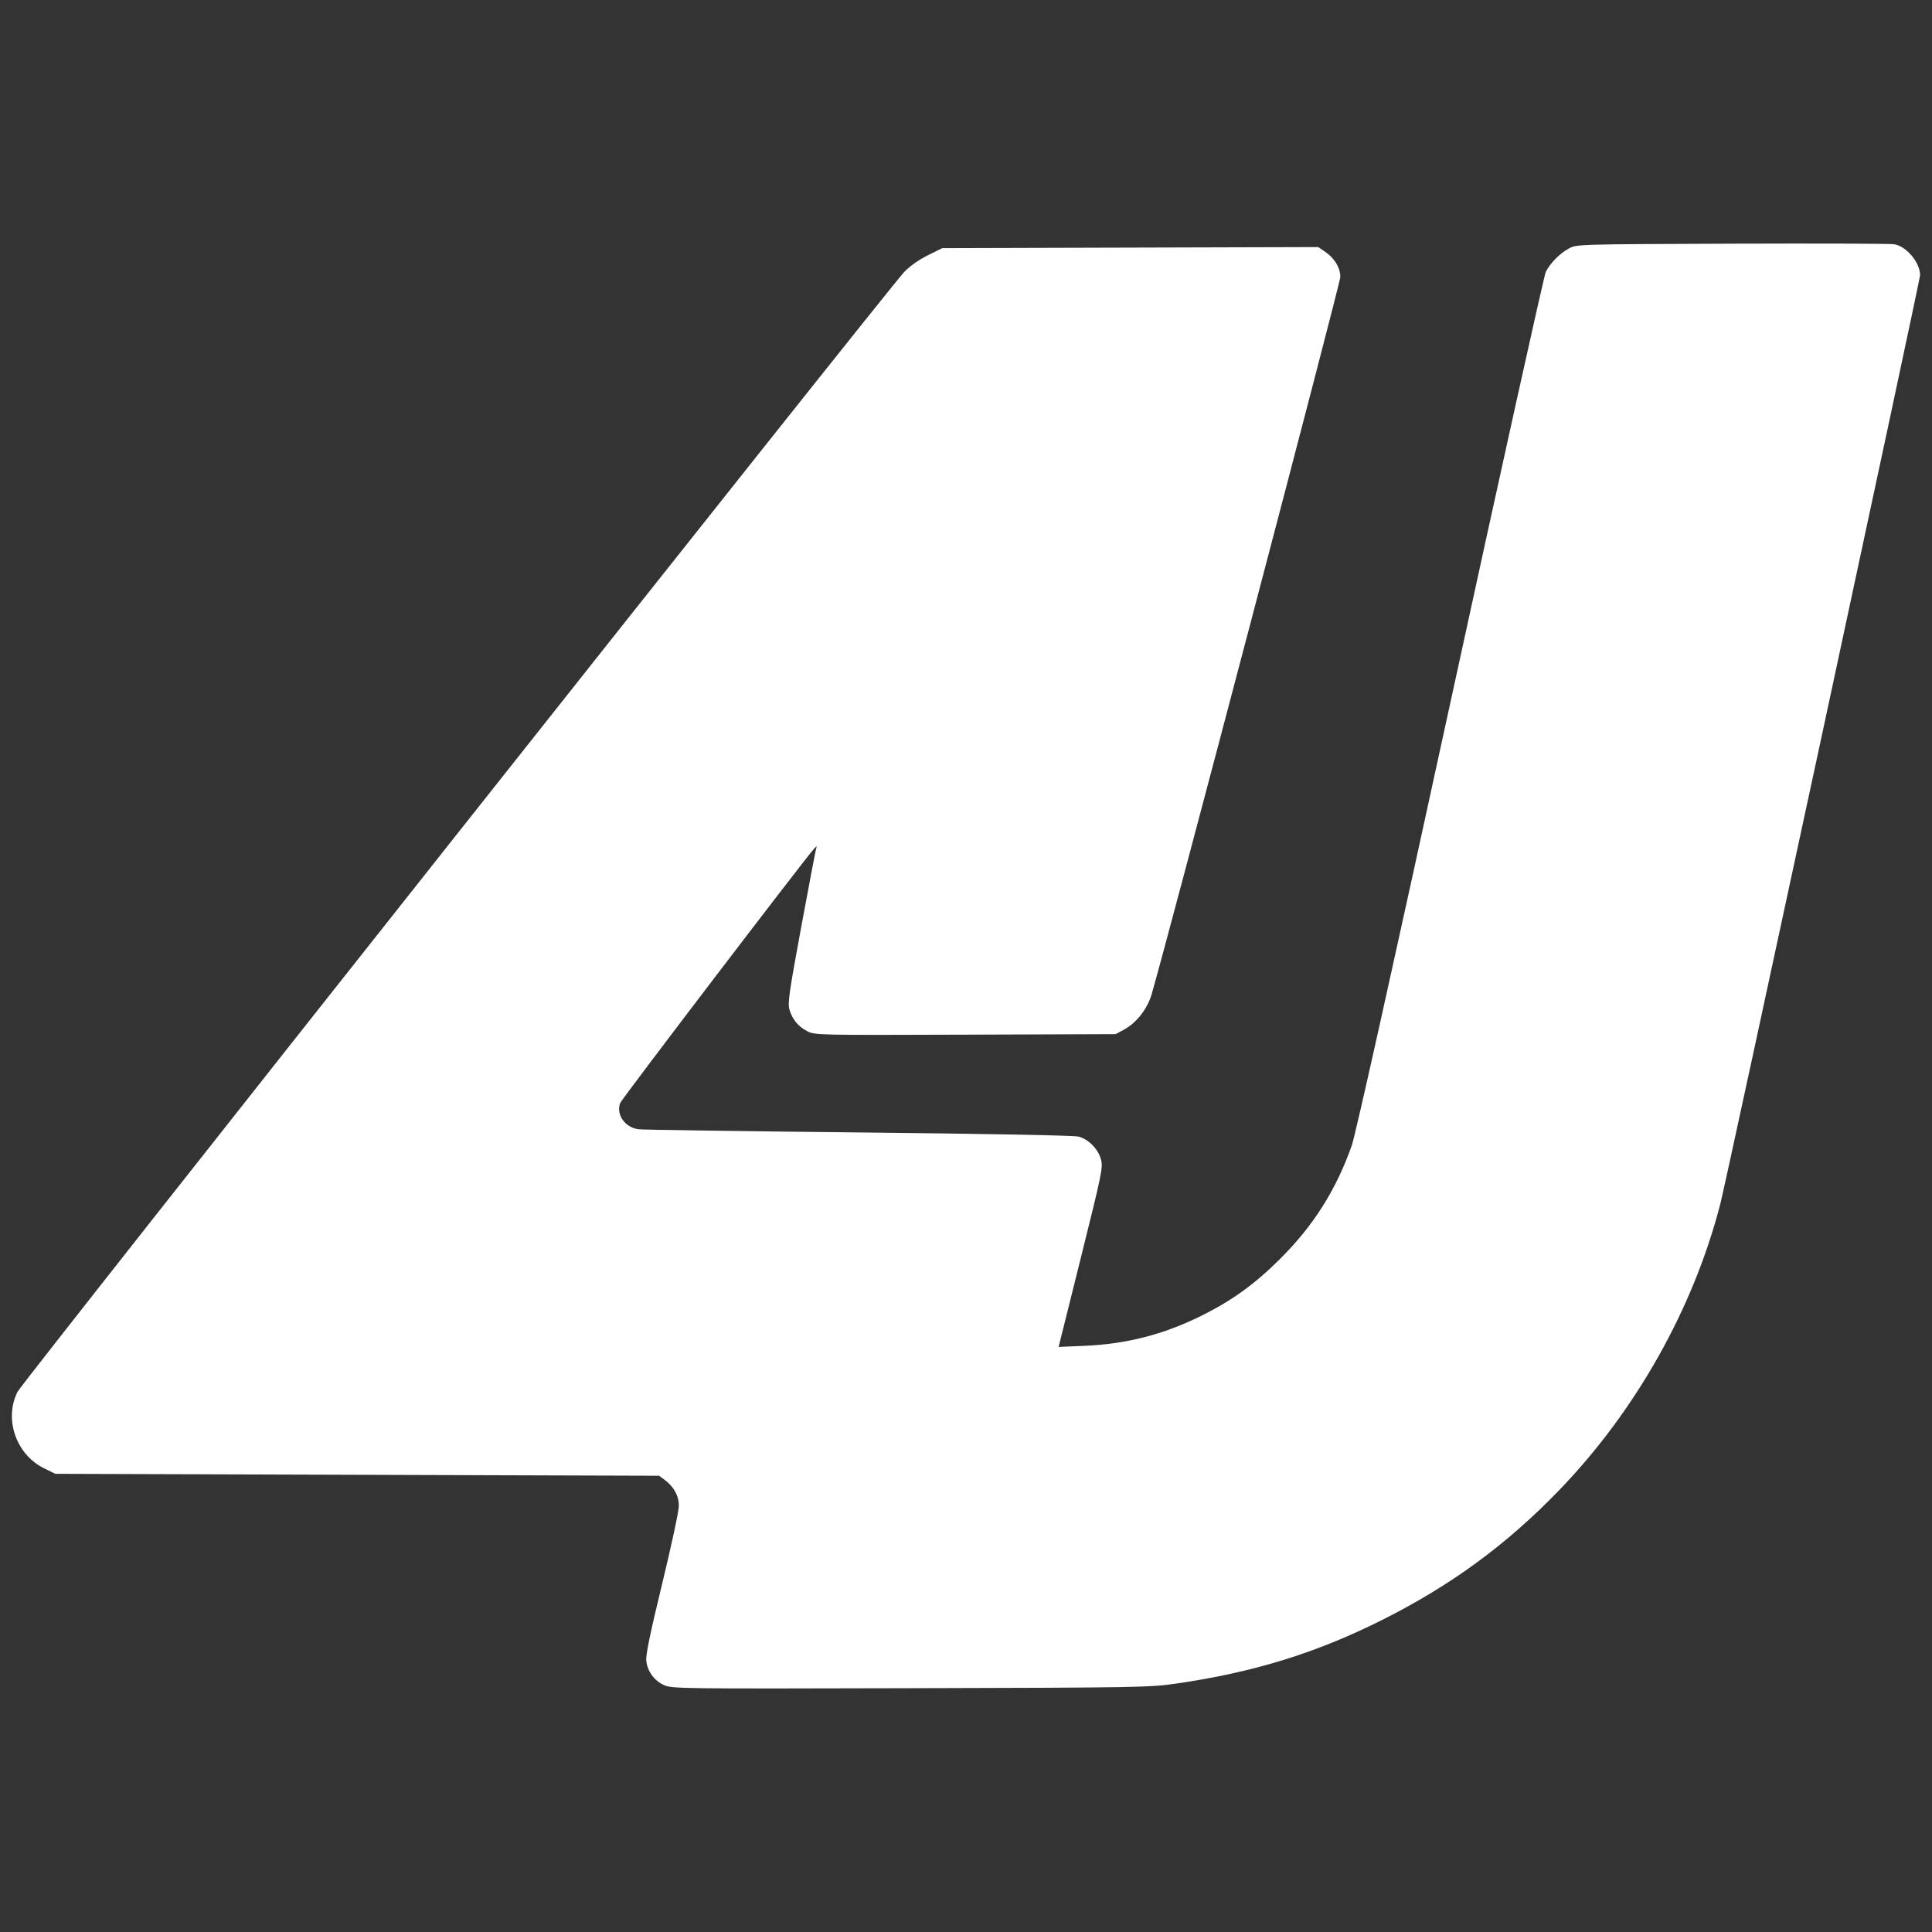 <?xml version="1.0" encoding="UTF-8" standalone="no"?>
<!-- Created with Inkscape (http://www.inkscape.org/) -->

<svg
   width="512"
   height="512"
   viewBox="0 0 512 512"
   version="1.1"
   id="svg5"
   xml:space="preserve"
   xmlns="http://www.w3.org/2000/svg"
   xmlns:svg="http://www.w3.org/2000/svg"><rect x="0" y="0" width="512" height="512" fill="#333333" stroke="none"/><defs
     id="defs2" /><g
     id="layer1"><path
       style="fill:#ffffff;stroke-width:0.516"
       d="m 175.984,446.578 c -2.627,-1.208 -4.395,-3.621 -4.709,-6.424 -0.174,-1.554 0.98,-7.165 4.193,-20.394 2.438,-10.037 4.433,-19.341 4.433,-20.676 0,-2.691 -1.308,-5.085 -3.776,-6.914 l -1.456,-1.079 -80.007,-0.258 -80.007,-0.258 -2.994,-1.47 C 4.272,385.476 1.017,376.086 4.641,368.843 5.925,366.278 235.369,76.509 239.653,72.044 c 1.434,-1.495 3.901,-3.234 6.217,-4.382 l 3.84,-1.904 49.815,-0.141 49.815,-0.141 1.758,1.185 c 2.545,1.715 4.103,4.276 4.103,6.744 0,1.646 -46.063,176.736 -50.018,190.124 -1.161,3.93 -4.05,7.593 -7.404,9.387 l -2.128,1.139 -39.825,0.141 c -38.927,0.138 -39.871,0.118 -41.843,-0.888 -2.426,-1.238 -3.975,-3.099 -4.76,-5.721 -0.511,-1.706 -0.126,-4.42 3.117,-21.971 2.035,-11.014 3.818,-20.374 3.962,-20.799 0.233,-0.687 0.18,-0.687 -0.477,0 -2.057,2.152 -51.054,66.399 -51.467,67.485 -1.162,3.056 1.278,6.532 4.891,6.969 1.18,0.143 27.435,0.52 58.344,0.838 34.24,0.352 56.992,0.782 58.23,1.101 2.652,0.682 5.201,3.281 5.952,6.069 0.564,2.094 0.249,3.628 -5.317,25.948 l -5.916,23.723 6.781,-0.287 c 11.309,-0.478 21.157,-3.025 31.3,-8.094 8.003,-4 13.99,-8.342 20.62,-14.954 8.894,-8.869 14.863,-18.322 19.001,-30.092 0.992,-2.822 10.94,-47.502 26.092,-117.195 13.469,-61.949 24.862,-113.375 25.318,-114.281 1.171,-2.325 3.713,-4.898 6.128,-6.204 2.058,-1.113 2.15,-1.115 43.309,-1.266 22.686,-0.083 42.006,-0.014 42.933,0.154 3.264,0.592 6.82,4.868 6.82,8.201 0,1.228 -51.285,239.658 -52.909,245.979 -7.139,27.791 -22.405,54.939 -42.732,75.995 -14.033,14.535 -28.779,25.327 -47.188,34.531 -17.31,8.655 -33.795,13.742 -54.125,16.701 -7.232,1.053 -9.534,1.094 -70.635,1.251 -60.977,0.157 -63.232,0.129 -65.273,-0.81 z"
       id="path194" /></g></svg>
